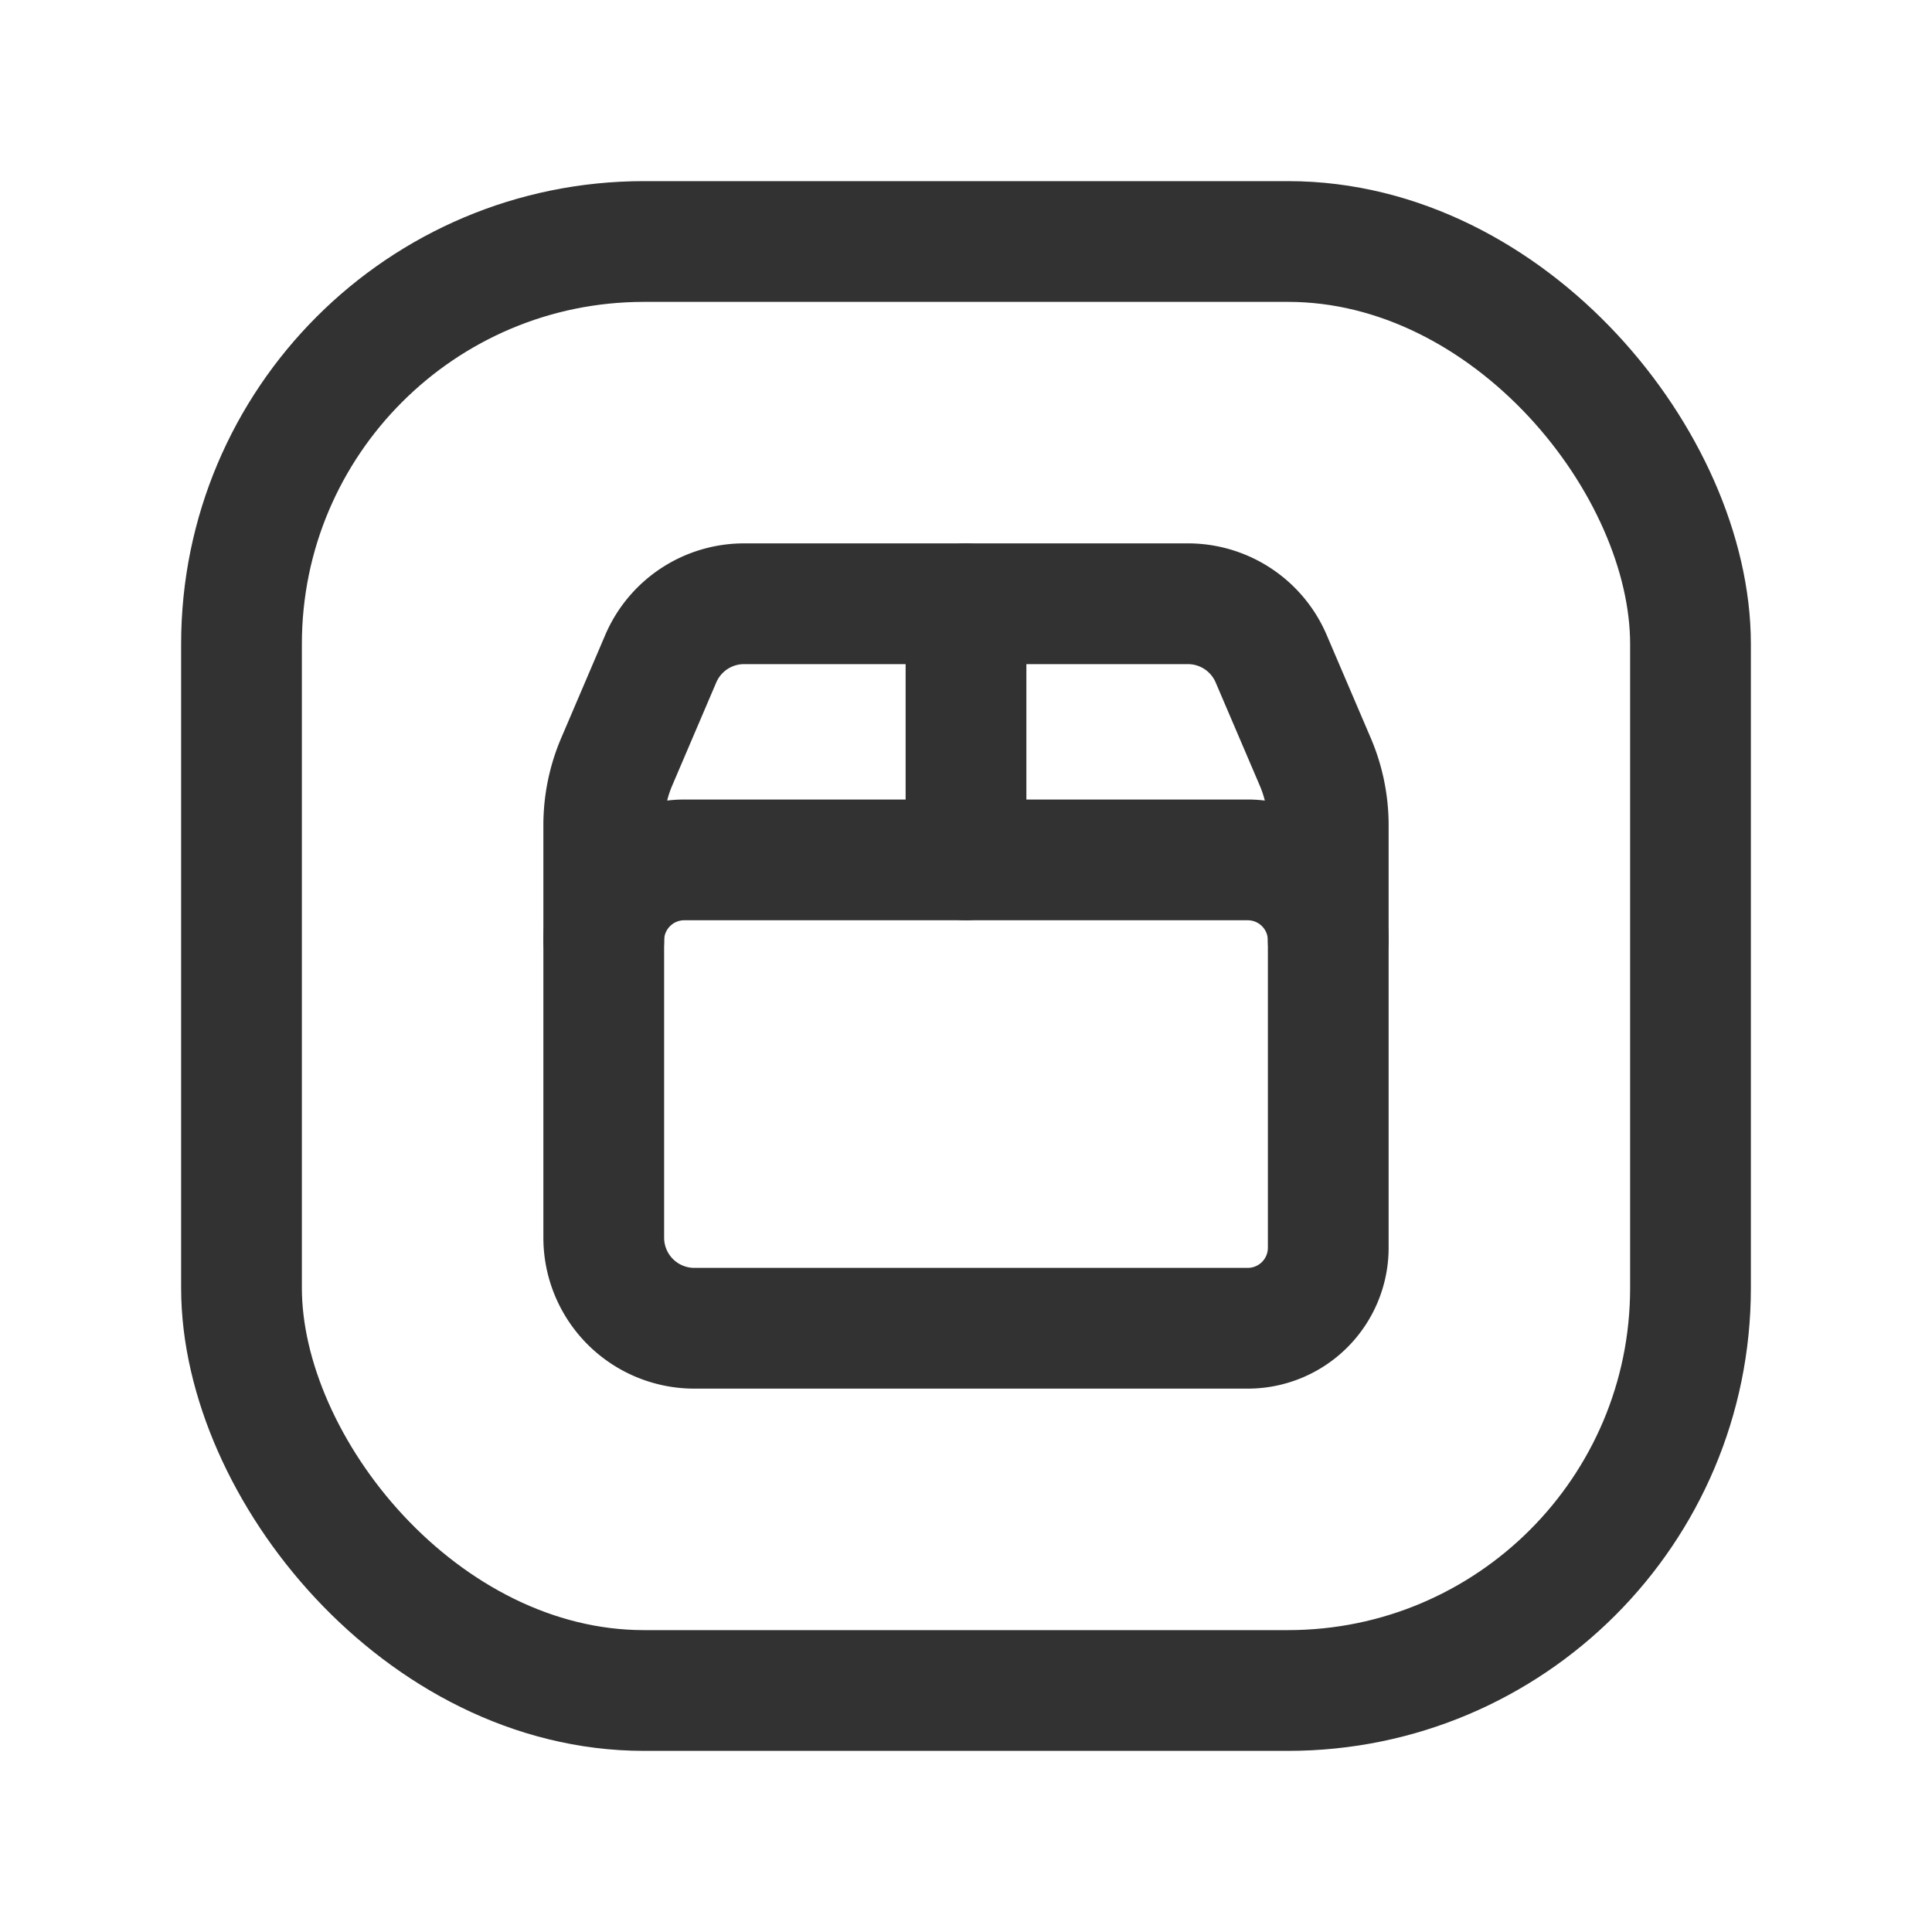 <svg id="Layer_3" data-name="Layer 3" xmlns="http://www.w3.org/2000/svg" viewBox="0 0 24 24"><title>package-delivery-sqaure</title><rect x="3" y="3" width="18" height="18" rx="5" stroke-width="1.5" stroke="#323232" stroke-linecap="round" stroke-linejoin="round" fill="none"/><path d="M12,7.5v3.182" fill="none" stroke="#323232" stroke-linecap="round" stroke-linejoin="round" stroke-width="1.5"/><path d="M16.5,11.682a1,1,0,0,0-1-1h-7a1,1,0,0,0-1,1" fill="none" stroke="#323232" stroke-linecap="round" stroke-linejoin="round" stroke-width="1.5"/><path d="M15.5,16.5H8.625A1.125,1.125,0,0,1,7.5,15.375V10.249a2.006,2.006,0,0,1,.161-.786l.547-1.28A1.126,1.126,0,0,1,9.243,7.5h5.514a1.125,1.125,0,0,1,1.034.683l.548,1.281a2.006,2.006,0,0,1,.161.786V15.5A1,1,0,0,1,15.5,16.5Z" fill="none" stroke="#323232" stroke-linecap="round" stroke-linejoin="round" stroke-width="1.5"/><path d="M0,0H24V24H0Z" fill="none"/></svg>
